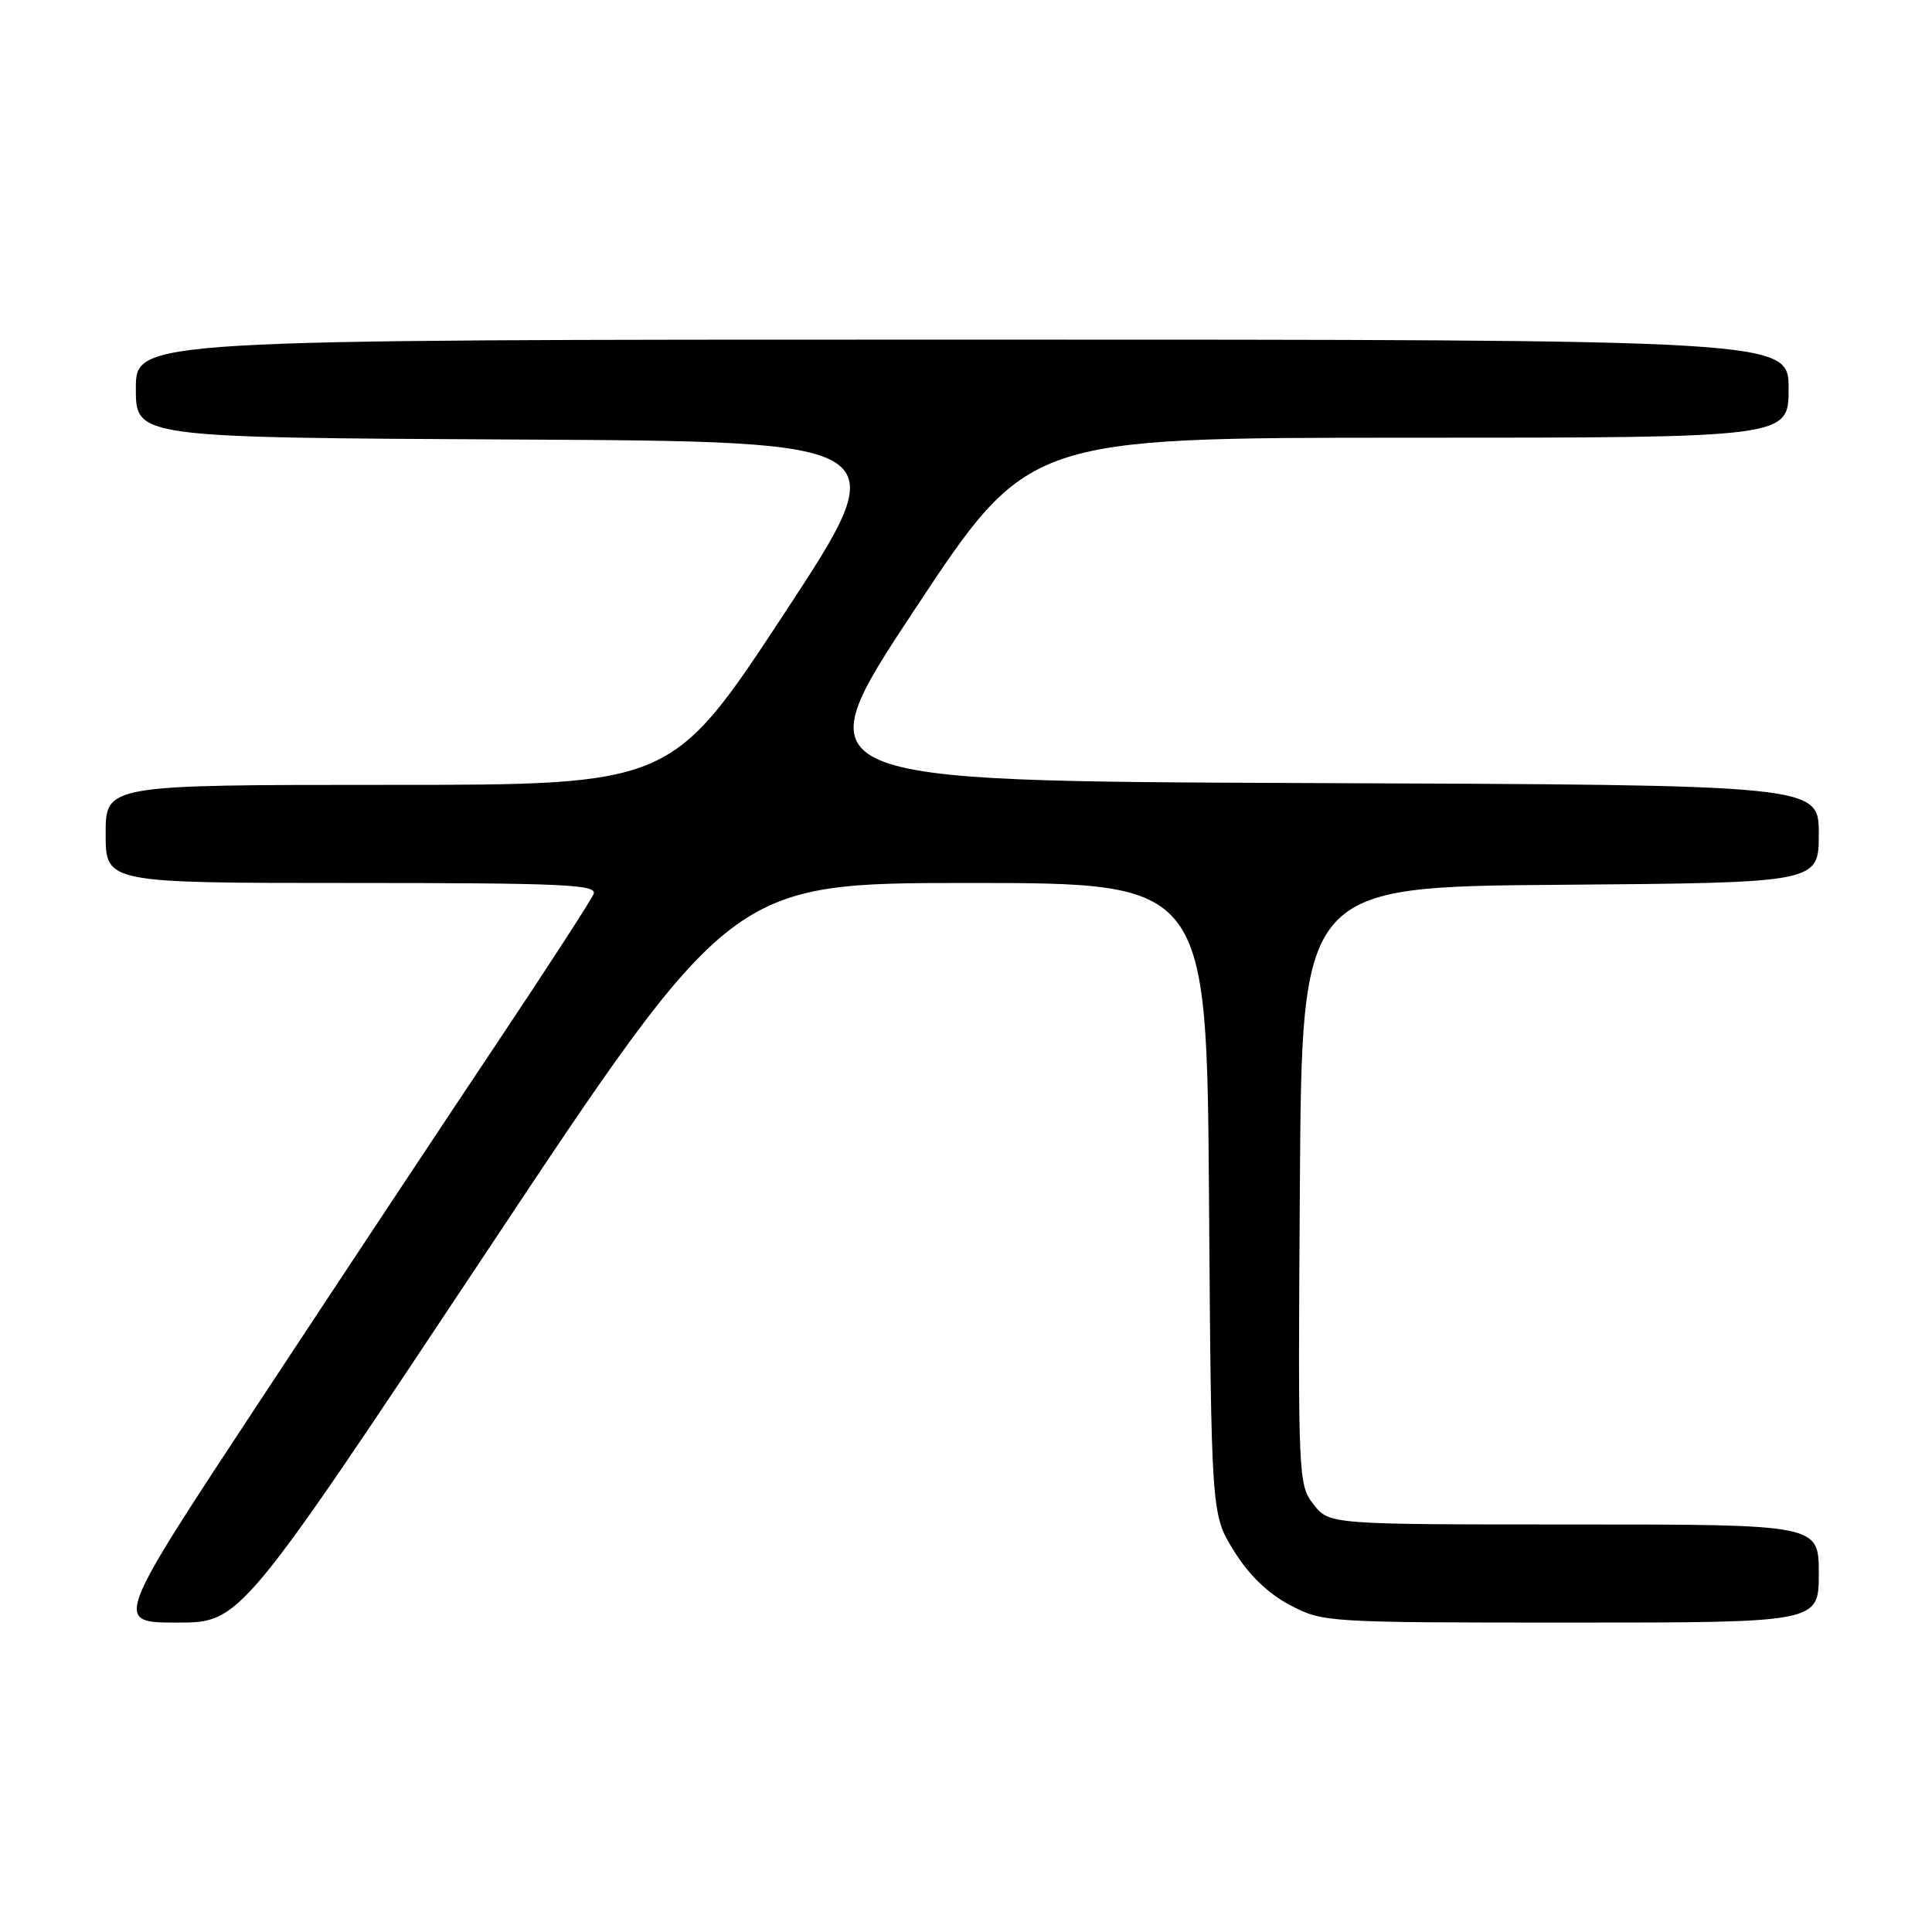 <?xml version="1.0" encoding="UTF-8" standalone="no"?>
<!DOCTYPE svg PUBLIC "-//W3C//DTD SVG 1.1//EN" "http://www.w3.org/Graphics/SVG/1.1/DTD/svg11.dtd" >
<svg xmlns="http://www.w3.org/2000/svg" xmlns:xlink="http://www.w3.org/1999/xlink" version="1.1" viewBox="0 0 256 256">
 <g >
 <path fill="currentColor"
d=" M 64.39 166.00 C 96.93 117.00 96.93 117.00 128.41 117.00 C 159.90 117.00 159.90 117.00 160.20 158.83 C 160.50 200.66 160.50 200.66 163.50 205.50 C 165.47 208.68 168.01 211.14 170.91 212.67 C 175.26 214.97 175.70 215.00 208.16 215.00 C 241.00 215.00 241.00 215.00 241.00 208.50 C 241.00 202.00 241.00 202.00 208.57 202.00 C 176.15 202.00 176.15 202.00 174.06 199.35 C 172.02 196.75 171.98 195.92 172.24 157.10 C 172.50 117.50 172.50 117.50 206.75 117.24 C 241.00 116.97 241.00 116.97 241.00 110.49 C 241.00 104.01 241.00 104.01 173.58 103.76 C 106.17 103.50 106.17 103.50 121.21 80.75 C 136.25 58.00 136.25 58.00 186.62 58.00 C 237.00 58.00 237.00 58.00 237.00 51.50 C 237.00 45.00 237.00 45.00 127.50 45.00 C 18.00 45.00 18.00 45.00 18.00 51.49 C 18.00 57.98 18.00 57.98 68.45 58.24 C 118.89 58.50 118.89 58.50 103.95 81.25 C 89.00 104.00 89.00 104.00 51.50 104.00 C 14.00 104.00 14.00 104.00 14.00 110.50 C 14.00 117.00 14.00 117.00 46.61 117.00 C 74.54 117.00 79.14 117.21 78.66 118.44 C 78.36 119.23 72.60 128.11 65.87 138.19 C 59.14 148.26 44.96 169.66 34.36 185.75 C 15.08 215.00 15.08 215.00 23.47 215.00 C 31.85 215.00 31.85 215.00 64.39 166.00 Z "/>
</g>
</svg>